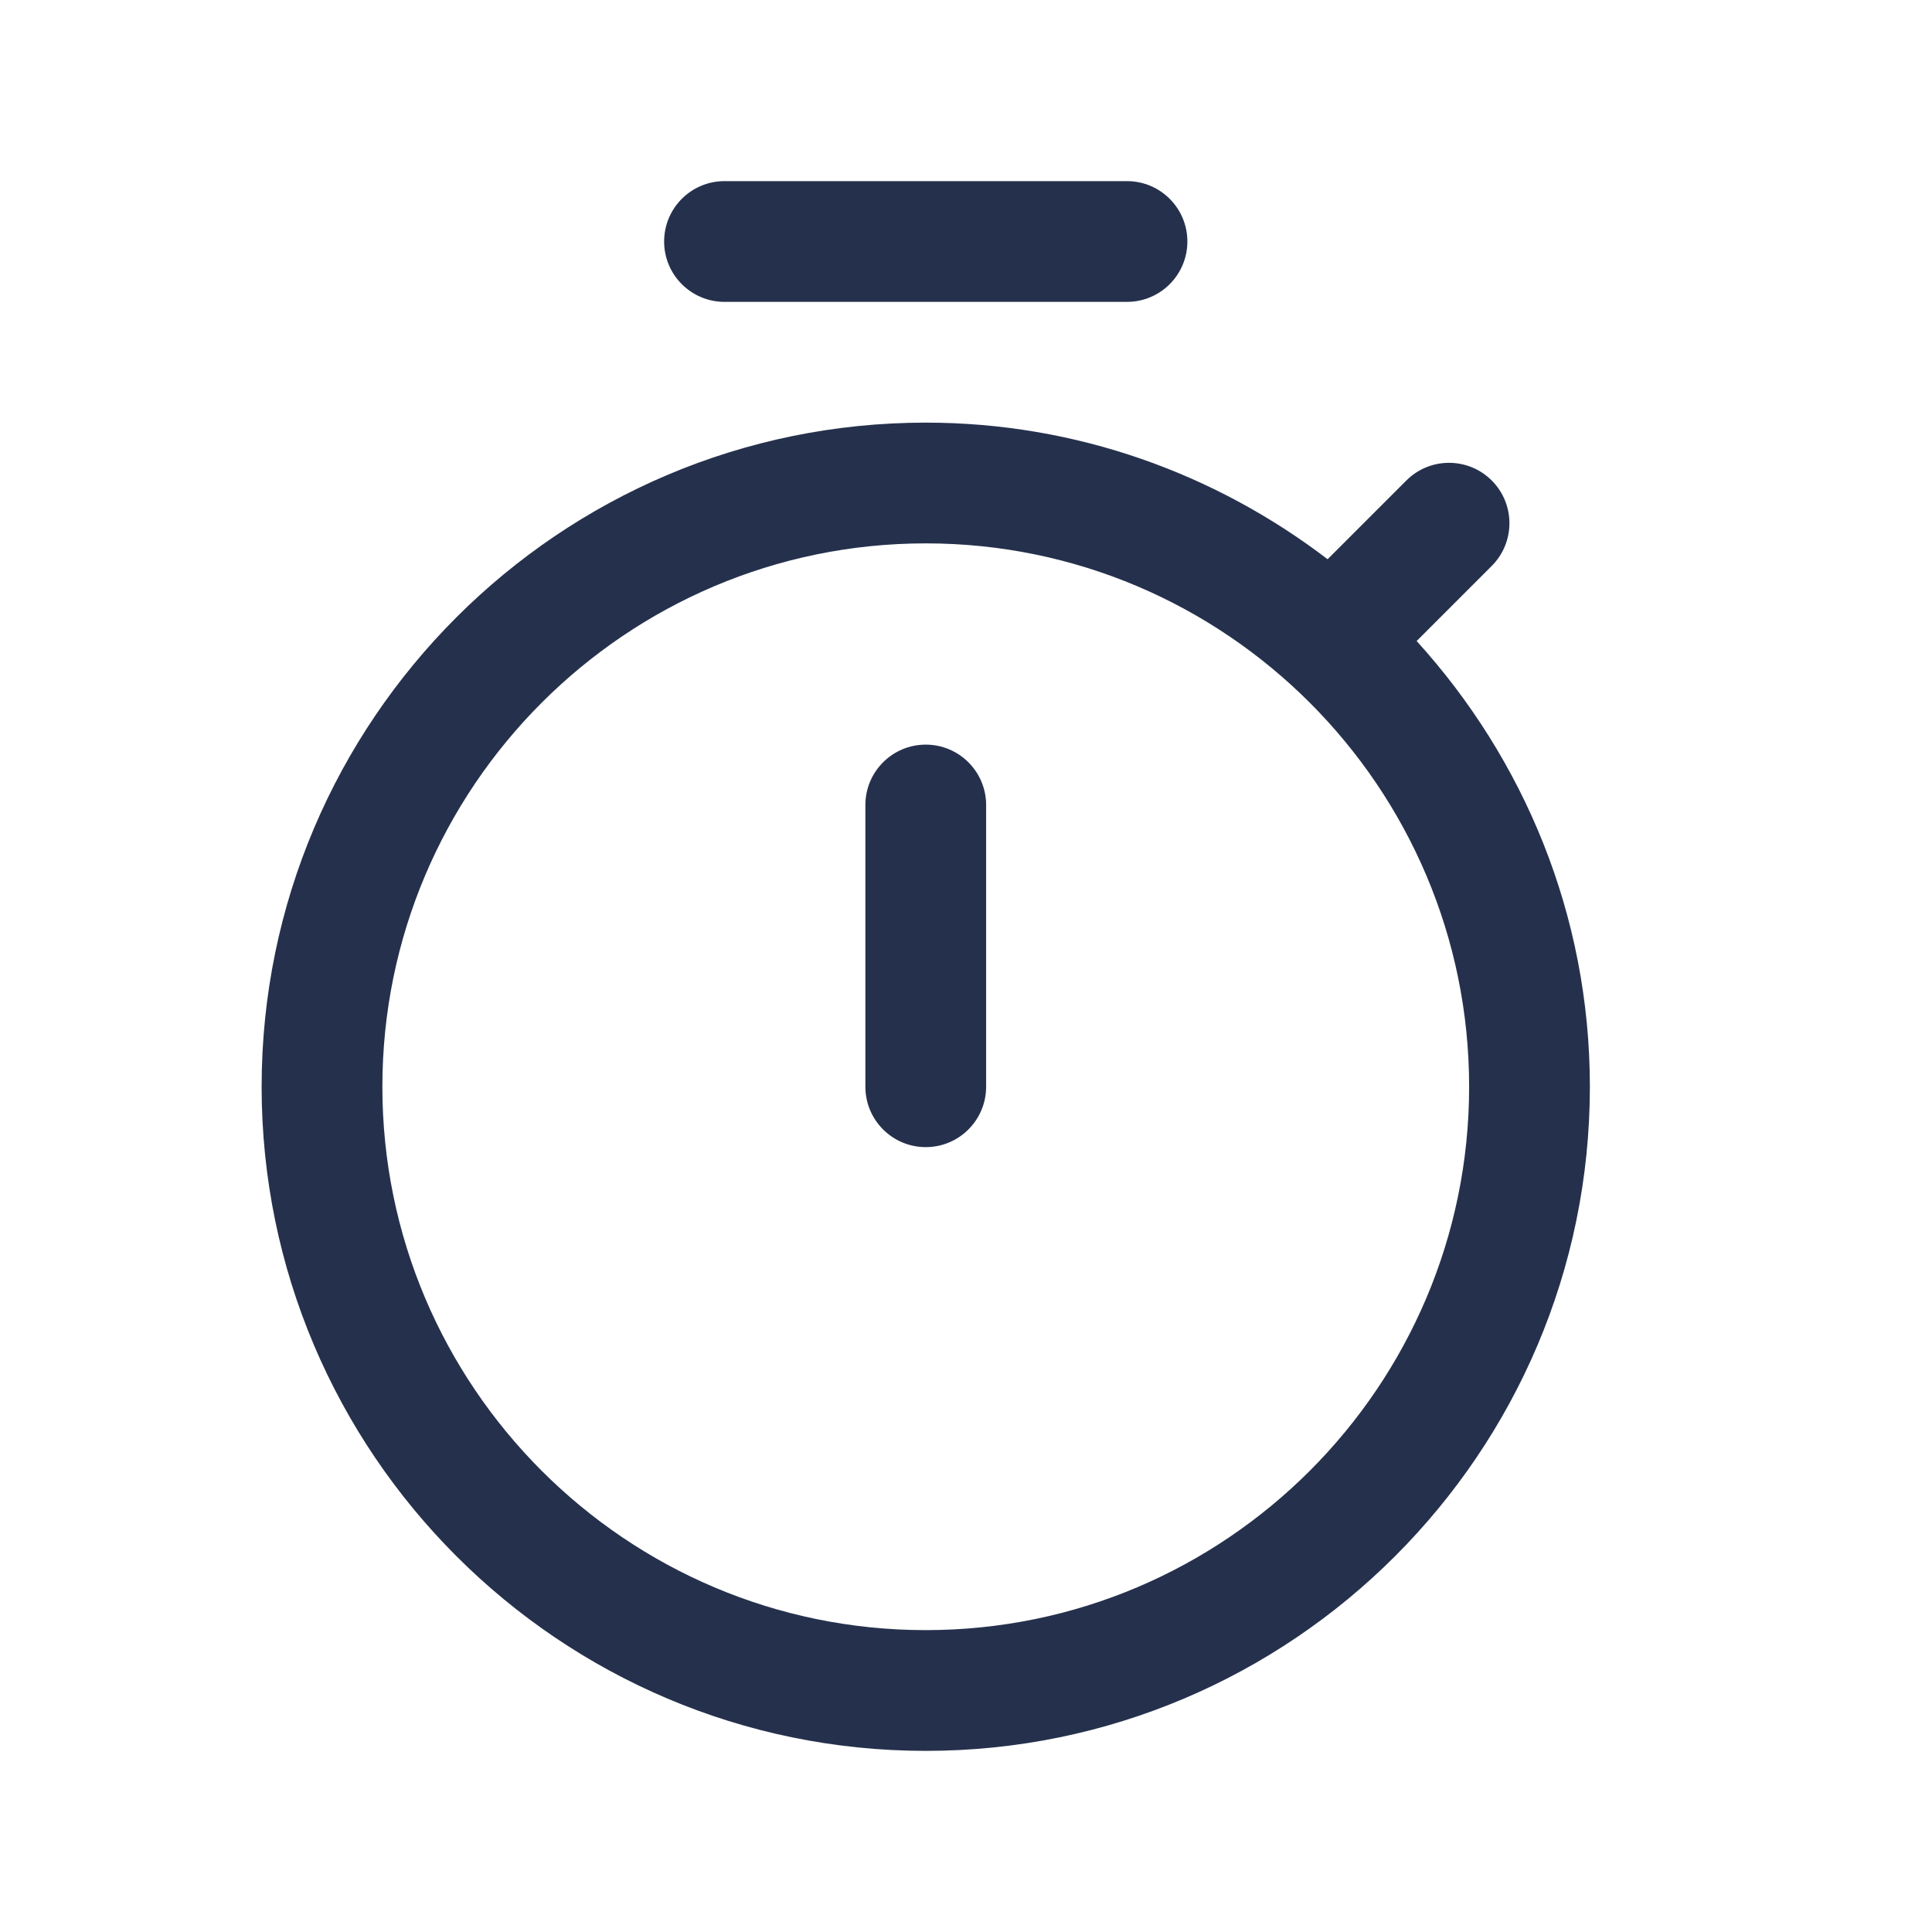<svg width="24" height="24" viewBox="0 0 24 24" fill="none" xmlns="http://www.w3.org/2000/svg">
<path d="M17.598 7.963L18.531 7.03C18.824 6.737 18.824 6.262 18.531 5.969C18.238 5.676 17.763 5.676 17.47 5.969L16.492 6.947C15.104 5.887 13.377 5.25 11.5 5.25C6.951 5.25 3.25 8.951 3.25 13.5C3.25 18.049 6.951 21.75 11.5 21.75C16.049 21.75 19.75 18.049 19.75 13.5C19.75 11.368 18.93 9.429 17.598 7.963ZM11.5 20.25C7.778 20.25 4.75 17.222 4.75 13.5C4.75 9.778 7.778 6.75 11.5 6.75C15.222 6.75 18.25 9.778 18.25 13.5C18.25 17.222 15.222 20.25 11.5 20.25ZM12.25 10V13.5C12.25 13.914 11.914 14.25 11.5 14.25C11.086 14.25 10.75 13.914 10.75 13.5V10C10.75 9.586 11.086 9.25 11.5 9.25C11.914 9.25 12.25 9.586 12.25 10ZM8.25 3C8.25 2.586 8.586 2.25 9 2.25H14C14.414 2.25 14.75 2.586 14.75 3C14.75 3.414 14.414 3.75 14 3.75H9C8.586 3.75 8.25 3.414 8.25 3Z" fill="#25314C"/>
</svg>

